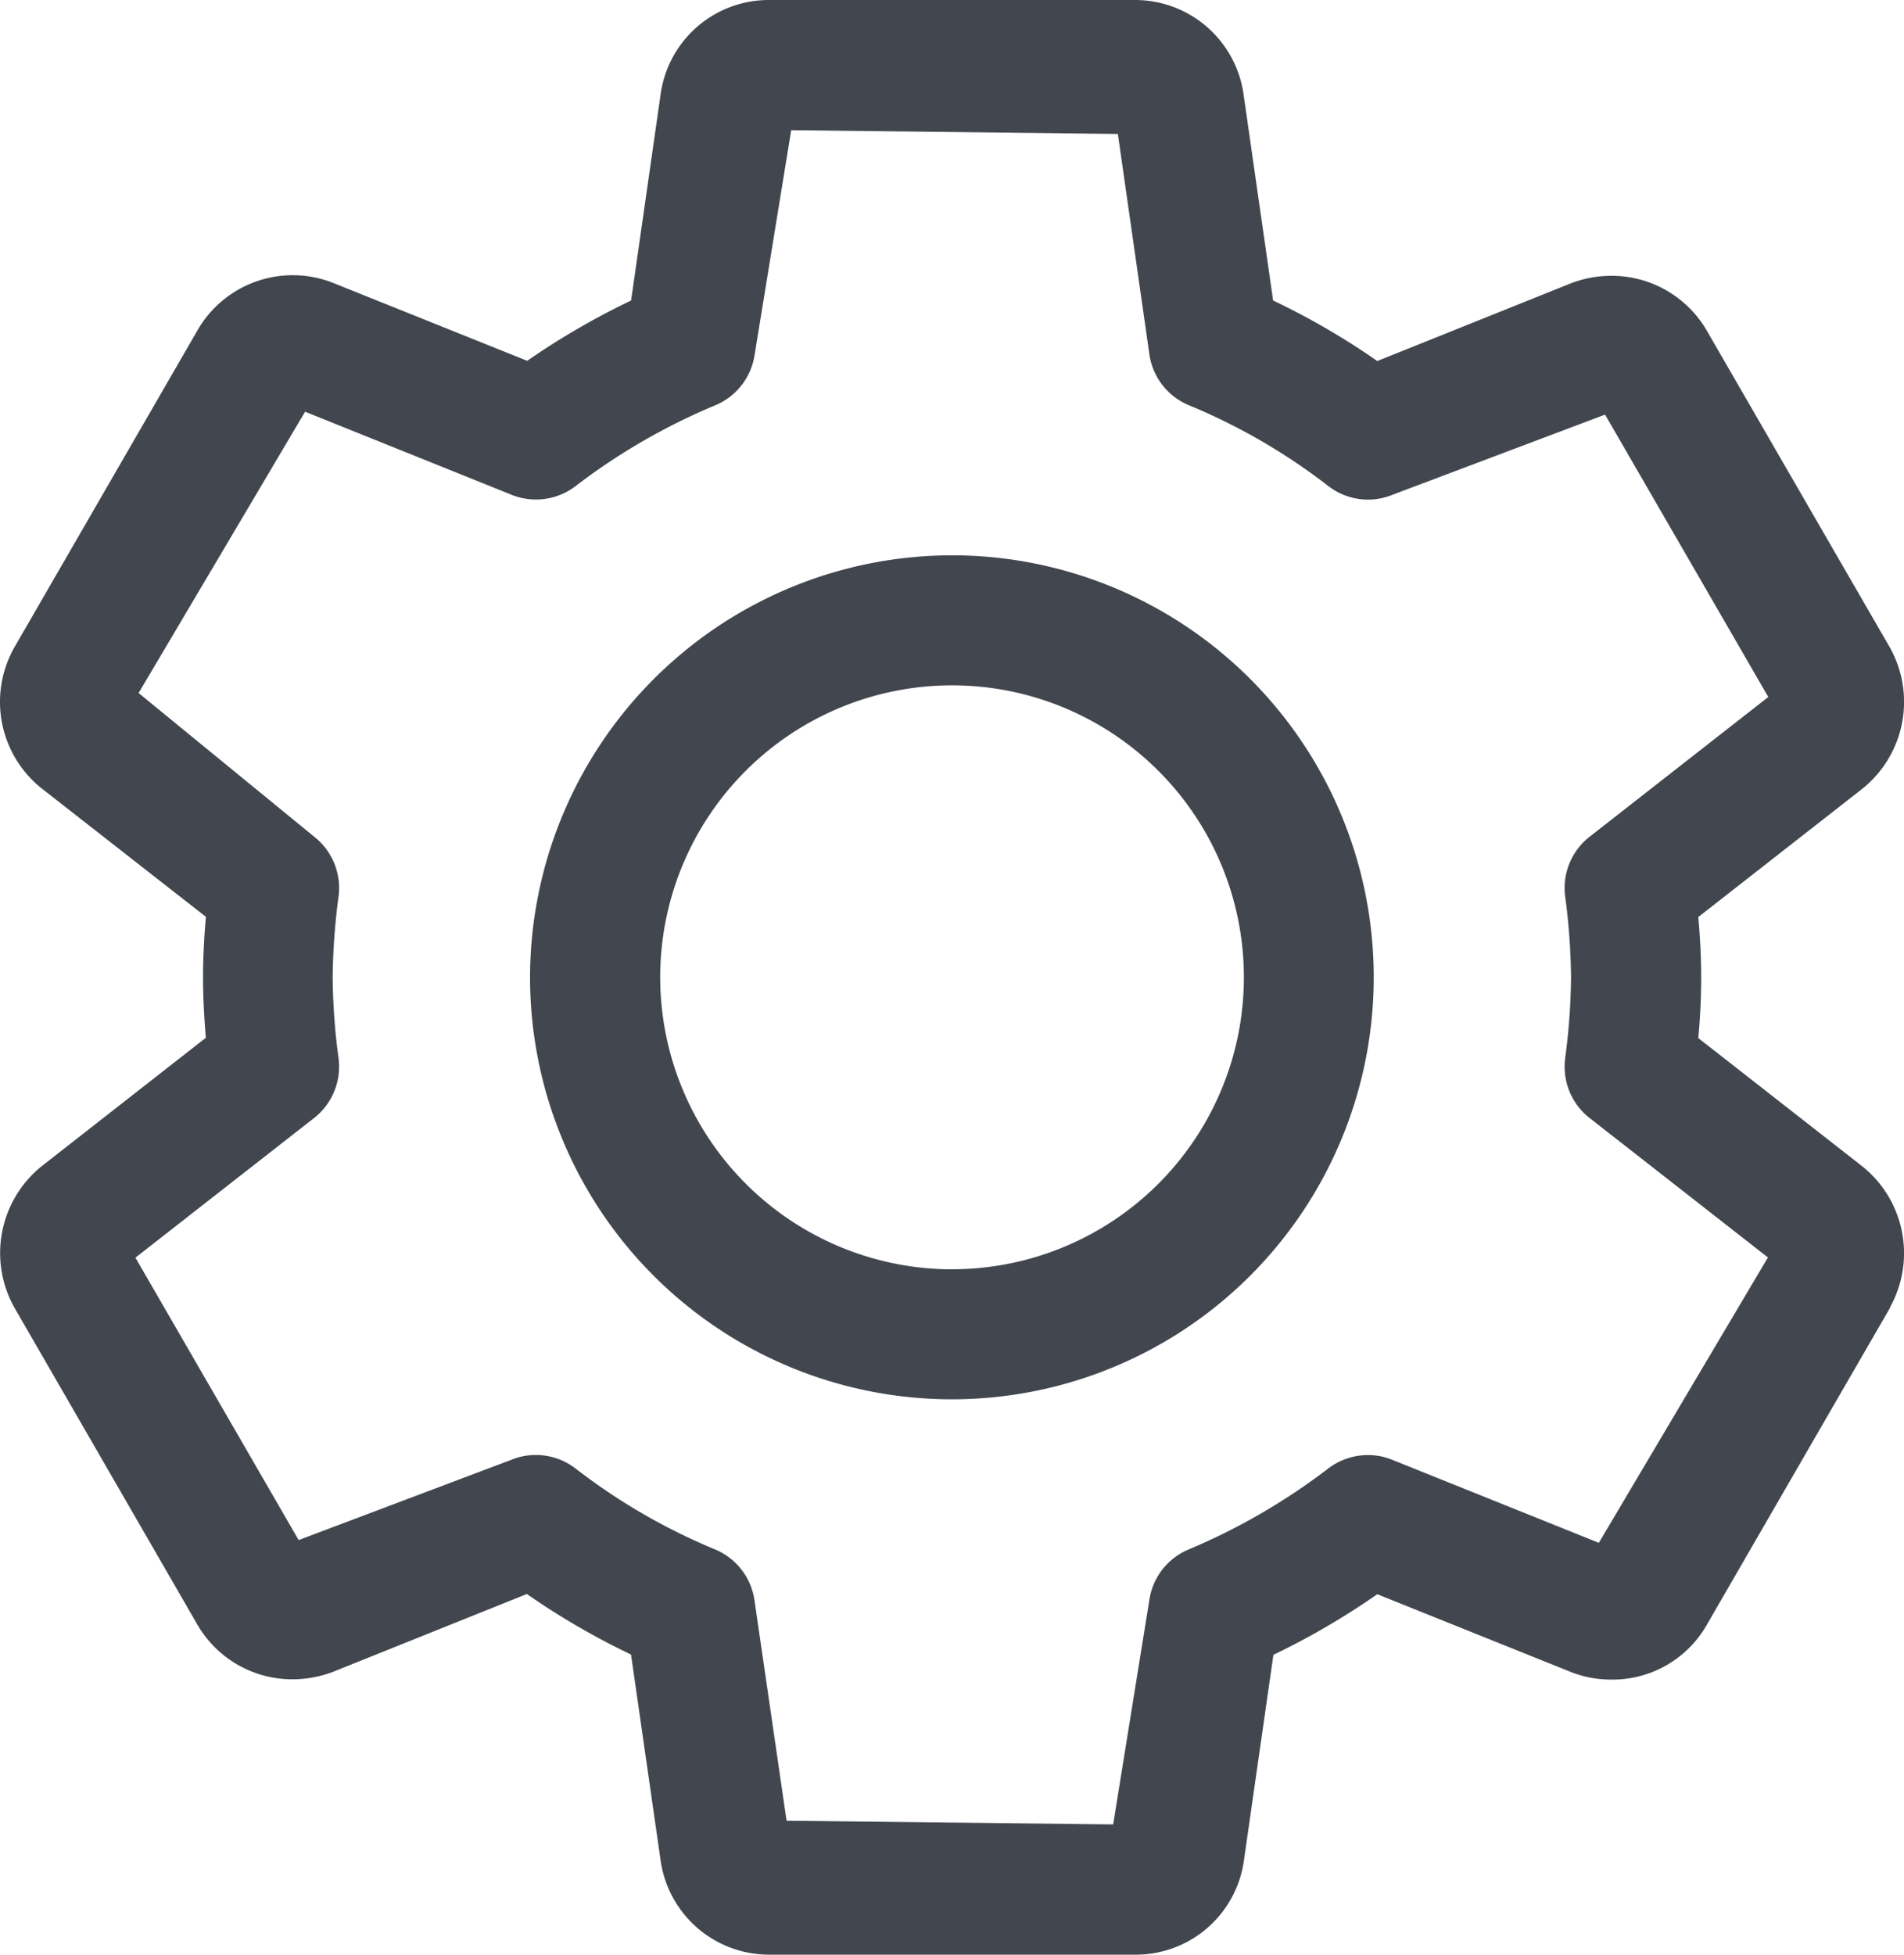<svg xmlns="http://www.w3.org/2000/svg" width="26.305" height="26.995" viewBox="0 0 26.305 26.995">
  <g id="Group_14822" data-name="Group 14822" transform="translate(0.349 0.35)">
    <g id="Group_14821" data-name="Group 14821" transform="translate(0)">
      <path id="Path_4052" data-name="Path 4052" d="M31.868,16.03l-2.417-1.89a9.216,9.216,0,0,0,.057-.993,9.516,9.516,0,0,0-.057-.993l2.419-1.891a1.184,1.184,0,0,0,.286-1.51L29.642,4.406a1.185,1.185,0,0,0-1.454-.523L25.337,5.028a9.728,9.728,0,0,0-1.711-.994l-.434-3.025A1.163,1.163,0,0,0,22.03,0H16.99a1.162,1.162,0,0,0-1.16,1l-.435,3.036a10.085,10.085,0,0,0-1.709.995l-2.86-1.148a1.165,1.165,0,0,0-1.443.514L6.867,8.75a1.175,1.175,0,0,0,.285,1.516l2.417,1.889a9.573,9.573,0,0,0-.057.993c0,.3.019.622.055.993L7.147,16.032a1.186,1.186,0,0,0-.285,1.51l2.513,4.349a1.187,1.187,0,0,0,1.454.523l2.852-1.145a9.875,9.875,0,0,0,1.712.994l.434,3.024a1.164,1.164,0,0,0,1.161,1.009h5.04a1.162,1.162,0,0,0,1.16-1l.435-3.035a10.085,10.085,0,0,0,1.709-.995l2.86,1.148a1.168,1.168,0,0,0,1.443-.514l2.527-4.37A1.184,1.184,0,0,0,31.868,16.03Zm-.663.964-2.61,4.4-3.137-1.26a.55.55,0,0,0-.532.07,9.077,9.077,0,0,1-2.008,1.166.547.547,0,0,0-.335.43l-.553,3.4-5.113-.058L16.437,21.8a.55.55,0,0,0-.335-.43,8.73,8.73,0,0,1-2-1.162.546.546,0,0,0-.334-.114.537.537,0,0,0-.2.039l-3.227,1.217L7.819,17.005a.093.093,0,0,1,.008-.113l2.659-2.078a.549.549,0,0,0,.206-.5,9.243,9.243,0,0,1-.084-1.167,9.464,9.464,0,0,1,.084-1.167.548.548,0,0,0-.206-.5L7.813,9.3l2.61-4.4L13.56,6.16a.546.546,0,0,0,.534-.07A9.009,9.009,0,0,1,16.1,4.924a.55.55,0,0,0,.334-.43l.554-3.4,5.114.059.478,3.339a.55.55,0,0,0,.335.43,8.7,8.7,0,0,1,2,1.162.544.544,0,0,0,.538.073l3.227-1.217L31.2,9.291a.091.091,0,0,1-.008.112l-2.659,2.078a.548.548,0,0,0-.206.5,9.319,9.319,0,0,1,.084,1.167,9.3,9.3,0,0,1-.084,1.167.549.549,0,0,0,.206.5l2.656,2.077A.086.086,0,0,1,31.2,16.994Z" transform="translate(-6.705)" fill="#42474f"/>
      <path id="Path_4052_-_Outline" data-name="Path 4052 - Outline" d="M22.029,26.645h-5.04a1.514,1.514,0,0,1-1.508-1.313L15.074,22.5a10.253,10.253,0,0,1-1.439-.836l-2.686,1.078a1.591,1.591,0,0,1-.543.1,1.516,1.516,0,0,1-1.335-.776L6.555,17.709a1.54,1.54,0,0,1,.375-1.952L9.2,13.982c-.026-.311-.039-.58-.039-.835s.013-.531.04-.835L6.936,10.542a1.528,1.528,0,0,1-.371-1.97L9.078,4.223a1.518,1.518,0,0,1,1.875-.668L13.64,4.633A10.358,10.358,0,0,1,15.075,3.8L15.483.952A1.508,1.508,0,0,1,16.99-.35h5.04A1.514,1.514,0,0,1,23.538.963L23.945,3.8a10.111,10.111,0,0,1,1.439.836l2.684-1.077a1.572,1.572,0,0,1,.545-.1,1.52,1.52,0,0,1,1.335.777l2.516,4.353a1.537,1.537,0,0,1-.376,1.952l-2.269,1.774c.027.3.04.575.04.835s-.013.546-.04.836l2.265,1.771A1.536,1.536,0,0,1,32.47,17.7l0,.008-2.525,4.367a1.5,1.5,0,0,1-1.323.771h0a1.517,1.517,0,0,1-.551-.1l-2.687-1.079a10.361,10.361,0,0,1-1.435.837l-.408,2.844A1.508,1.508,0,0,1,22.029,26.645Zm-8.3-5.773.156.113a9.542,9.542,0,0,0,1.652.959l.175.079.462,3.221a.813.813,0,0,0,.814.7h5.04a.807.807,0,0,0,.813-.691v-.007l.462-3.225.175-.079a9.7,9.7,0,0,0,1.65-.961l.156-.111,3.037,1.22a.815.815,0,0,0,.294.054h0a.8.8,0,0,0,.711-.411l0-.007,2.524-4.366A.836.836,0,0,0,31.65,16.3L29.082,14.3,29.1,14.1a8.862,8.862,0,0,0,.055-.955,9.113,9.113,0,0,0-.055-.956L29.082,12l2.572-2.01a.838.838,0,0,0,.2-1.063L29.336,4.574a.82.82,0,0,0-.723-.417.874.874,0,0,0-.3.053L25.288,5.425l-.156-.113a9.4,9.4,0,0,0-1.65-.958l-.176-.079-.462-3.222a.813.813,0,0,0-.814-.7H16.99a.807.807,0,0,0-.813.691v.006l-.462,3.226-.175.079a9.7,9.7,0,0,0-1.65.961l-.156.111L10.7,4.206a.814.814,0,0,0-.3-.055.8.8,0,0,0-.709.412l0,.007L7.17,8.925a.826.826,0,0,0,.2,1.067L9.937,12l-.02.193a9.286,9.286,0,0,0-.055.957c0,.283.017.587.053.959l.019.191L7.363,16.308a.841.841,0,0,0-.2,1.063l2.515,4.352a.817.817,0,0,0,.722.415.892.892,0,0,0,.3-.052Zm8.6,4.681-5.714-.065-.521-3.635a.2.2,0,0,0-.121-.155,9.083,9.083,0,0,1-2.085-1.209.2.2,0,0,0-.193-.028l-.009,0-3.5,1.322L7.51,17.171a.437.437,0,0,1,.1-.553l2.661-2.08a.2.2,0,0,0,.074-.18,9.564,9.564,0,0,1-.087-1.211,9.812,9.812,0,0,1,.087-1.21.2.2,0,0,0-.074-.181l-.005,0L7.358,9.383l2.916-4.92L13.69,5.835a.2.2,0,0,0,.194-.026A9.347,9.347,0,0,1,15.969,4.6a.2.2,0,0,0,.12-.155V4.438l.6-3.7,5.715.066.52,3.636a.2.2,0,0,0,.121.155,9.05,9.05,0,0,1,2.085,1.209.2.2,0,0,0,.193.027l.008,0,3.5-1.322,2.667,4.615a.436.436,0,0,1-.1.552l-2.661,2.08a.2.2,0,0,0-.074.18,9.642,9.642,0,0,1,.087,1.21,9.64,9.64,0,0,1-.087,1.21.2.2,0,0,0,.074.181l2.66,2.081a.434.434,0,0,1,.1.549l0,0-2.763,4.66-3.415-1.372a.2.2,0,0,0-.193.026A9.42,9.42,0,0,1,23.05,21.7a.2.2,0,0,0-.121.155v.007Zm-5.106-.758,4.512.051.5-3.1a.9.9,0,0,1,.549-.7,8.736,8.736,0,0,0,1.931-1.122.91.91,0,0,1,.539-.179.891.891,0,0,1,.333.064l2.858,1.148,2.336-3.941L28.317,15.09a.9.9,0,0,1-.338-.819,8.99,8.99,0,0,0,.082-1.123,8.994,8.994,0,0,0-.082-1.123.9.9,0,0,1,.338-.819l2.469-1.93-2.255-3.9L25.587,6.486a.891.891,0,0,1-.332.064.9.9,0,0,1-.546-.186,8.351,8.351,0,0,0-1.924-1.116.9.9,0,0,1-.549-.7L21.8,1.5l-4.513-.052-.505,3.1a.9.9,0,0,1-.546.7A8.666,8.666,0,0,0,14.3,6.369a.9.9,0,0,1-.875.115L10.571,5.336l-2.3,3.885L10.7,11.208a.9.9,0,0,1,.334.816,9.141,9.141,0,0,0-.082,1.123,8.892,8.892,0,0,0,.082,1.123.9.9,0,0,1-.337.819l-2.47,1.93,2.255,3.9,2.945-1.111a.886.886,0,0,1,.332-.064.9.9,0,0,1,.549.187,8.38,8.38,0,0,0,1.922,1.115.9.9,0,0,1,.549.7Z" transform="translate(-6.705)" fill="#42474f"/>
      <path id="Path_4053" data-name="Path 4053" d="M154.83,149.333a5.478,5.478,0,1,0,5.478,5.478A5.484,5.484,0,0,0,154.83,149.333Zm0,9.861a4.382,4.382,0,1,1,4.382-4.382A4.387,4.387,0,0,1,154.83,159.194Z" transform="translate(-142.026 -141.664)" fill="#42474f"/>
      <path id="Path_4053_-_Outline" data-name="Path 4053 - Outline" d="M154.83,148.983A5.828,5.828,0,1,1,149,154.811,5.835,5.835,0,0,1,154.83,148.983Zm0,10.956a5.128,5.128,0,1,0-5.128-5.128A5.134,5.134,0,0,0,154.83,159.939Zm0-9.861a4.732,4.732,0,1,1-4.732,4.732A4.738,4.738,0,0,1,154.83,150.079Zm0,8.765a4.032,4.032,0,1,0-4.032-4.032A4.037,4.037,0,0,0,154.83,158.844Z" transform="translate(-142.026 -141.664)" fill="#42474f"/>
    </g>
  </g>
</svg>
